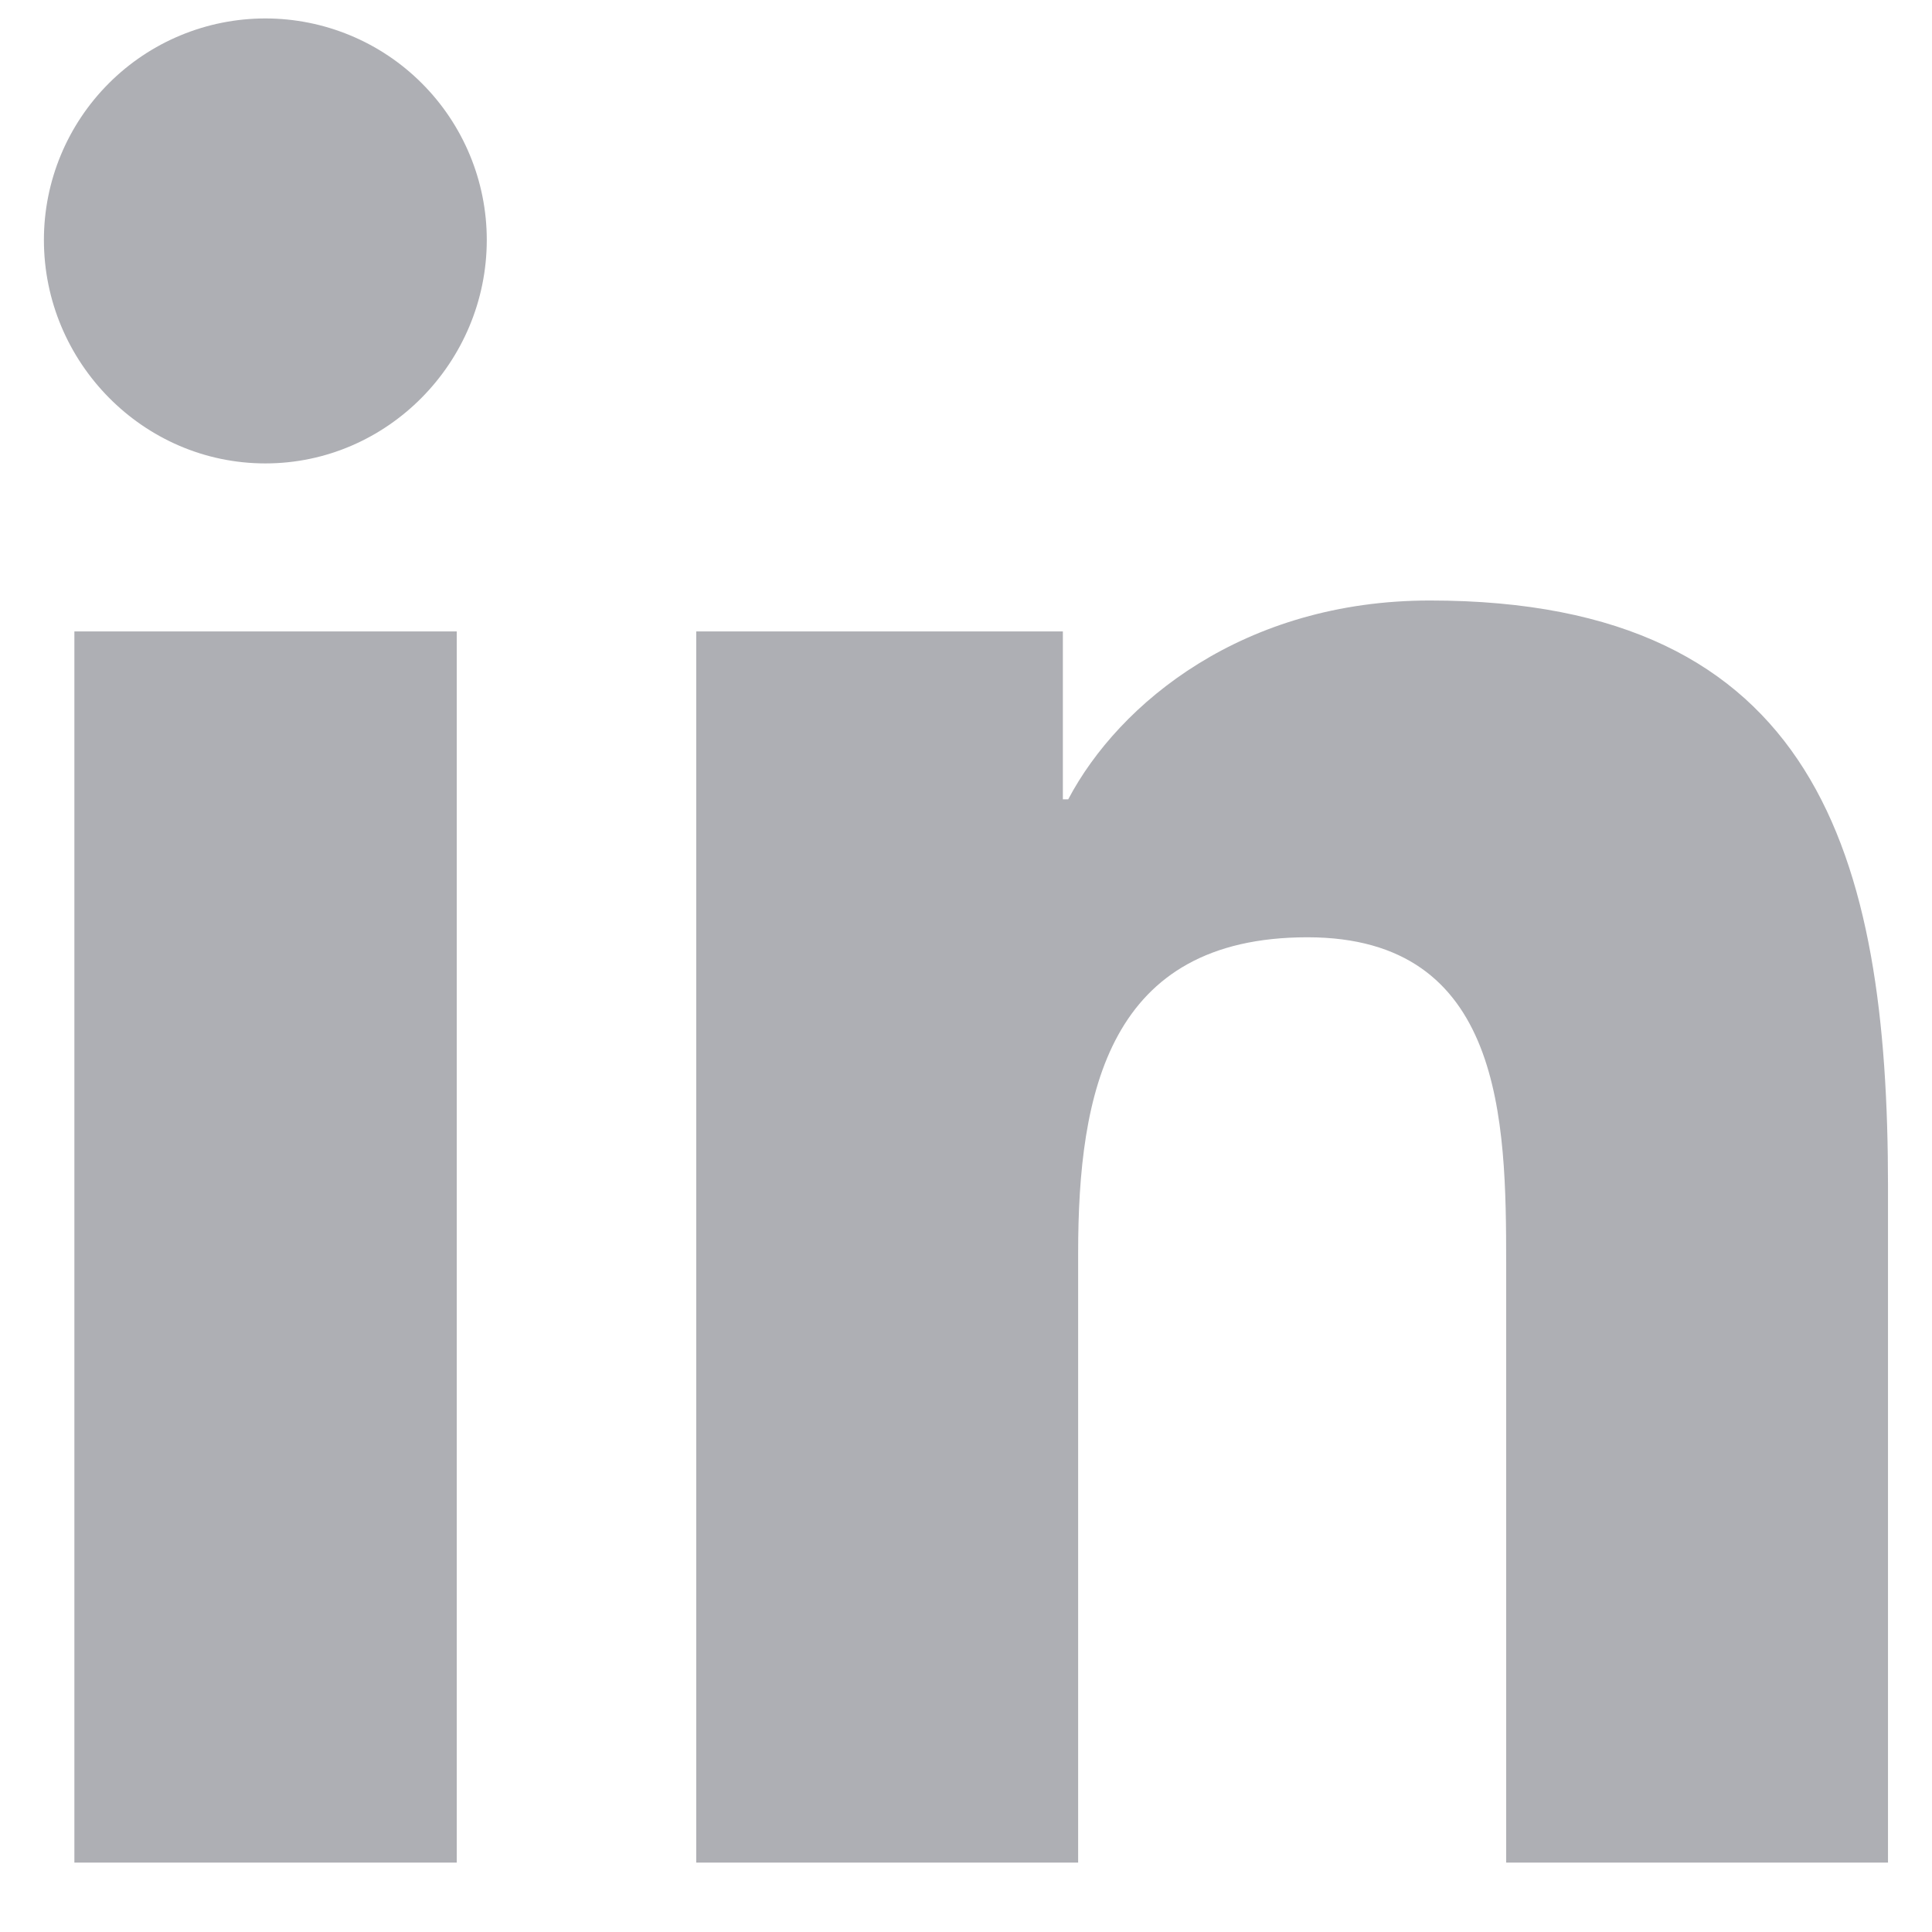 <svg width="22" height="22" viewBox="0 0 22 22" fill="none" xmlns="http://www.w3.org/2000/svg">
<path d="M5.201 21.21H0.847V7.19H5.201V21.21ZM3.022 5.277C1.629 5.277 0.5 4.124 0.5 2.732C0.5 2.063 0.766 1.422 1.239 0.949C1.711 0.476 2.353 0.21 3.022 0.21C3.69 0.21 4.332 0.476 4.804 0.949C5.277 1.422 5.543 2.063 5.543 2.732C5.543 4.124 4.413 5.277 3.022 5.277ZM21.495 21.21H17.151V14.385C17.151 12.759 17.119 10.673 14.888 10.673C12.624 10.673 12.277 12.44 12.277 14.268V21.21H7.928V7.19H12.103V9.102H12.164C12.745 8.001 14.165 6.838 16.283 6.838C20.689 6.838 21.499 9.74 21.499 13.509V21.21H21.495Z" fill="#AEAFB4"/>
</svg>
